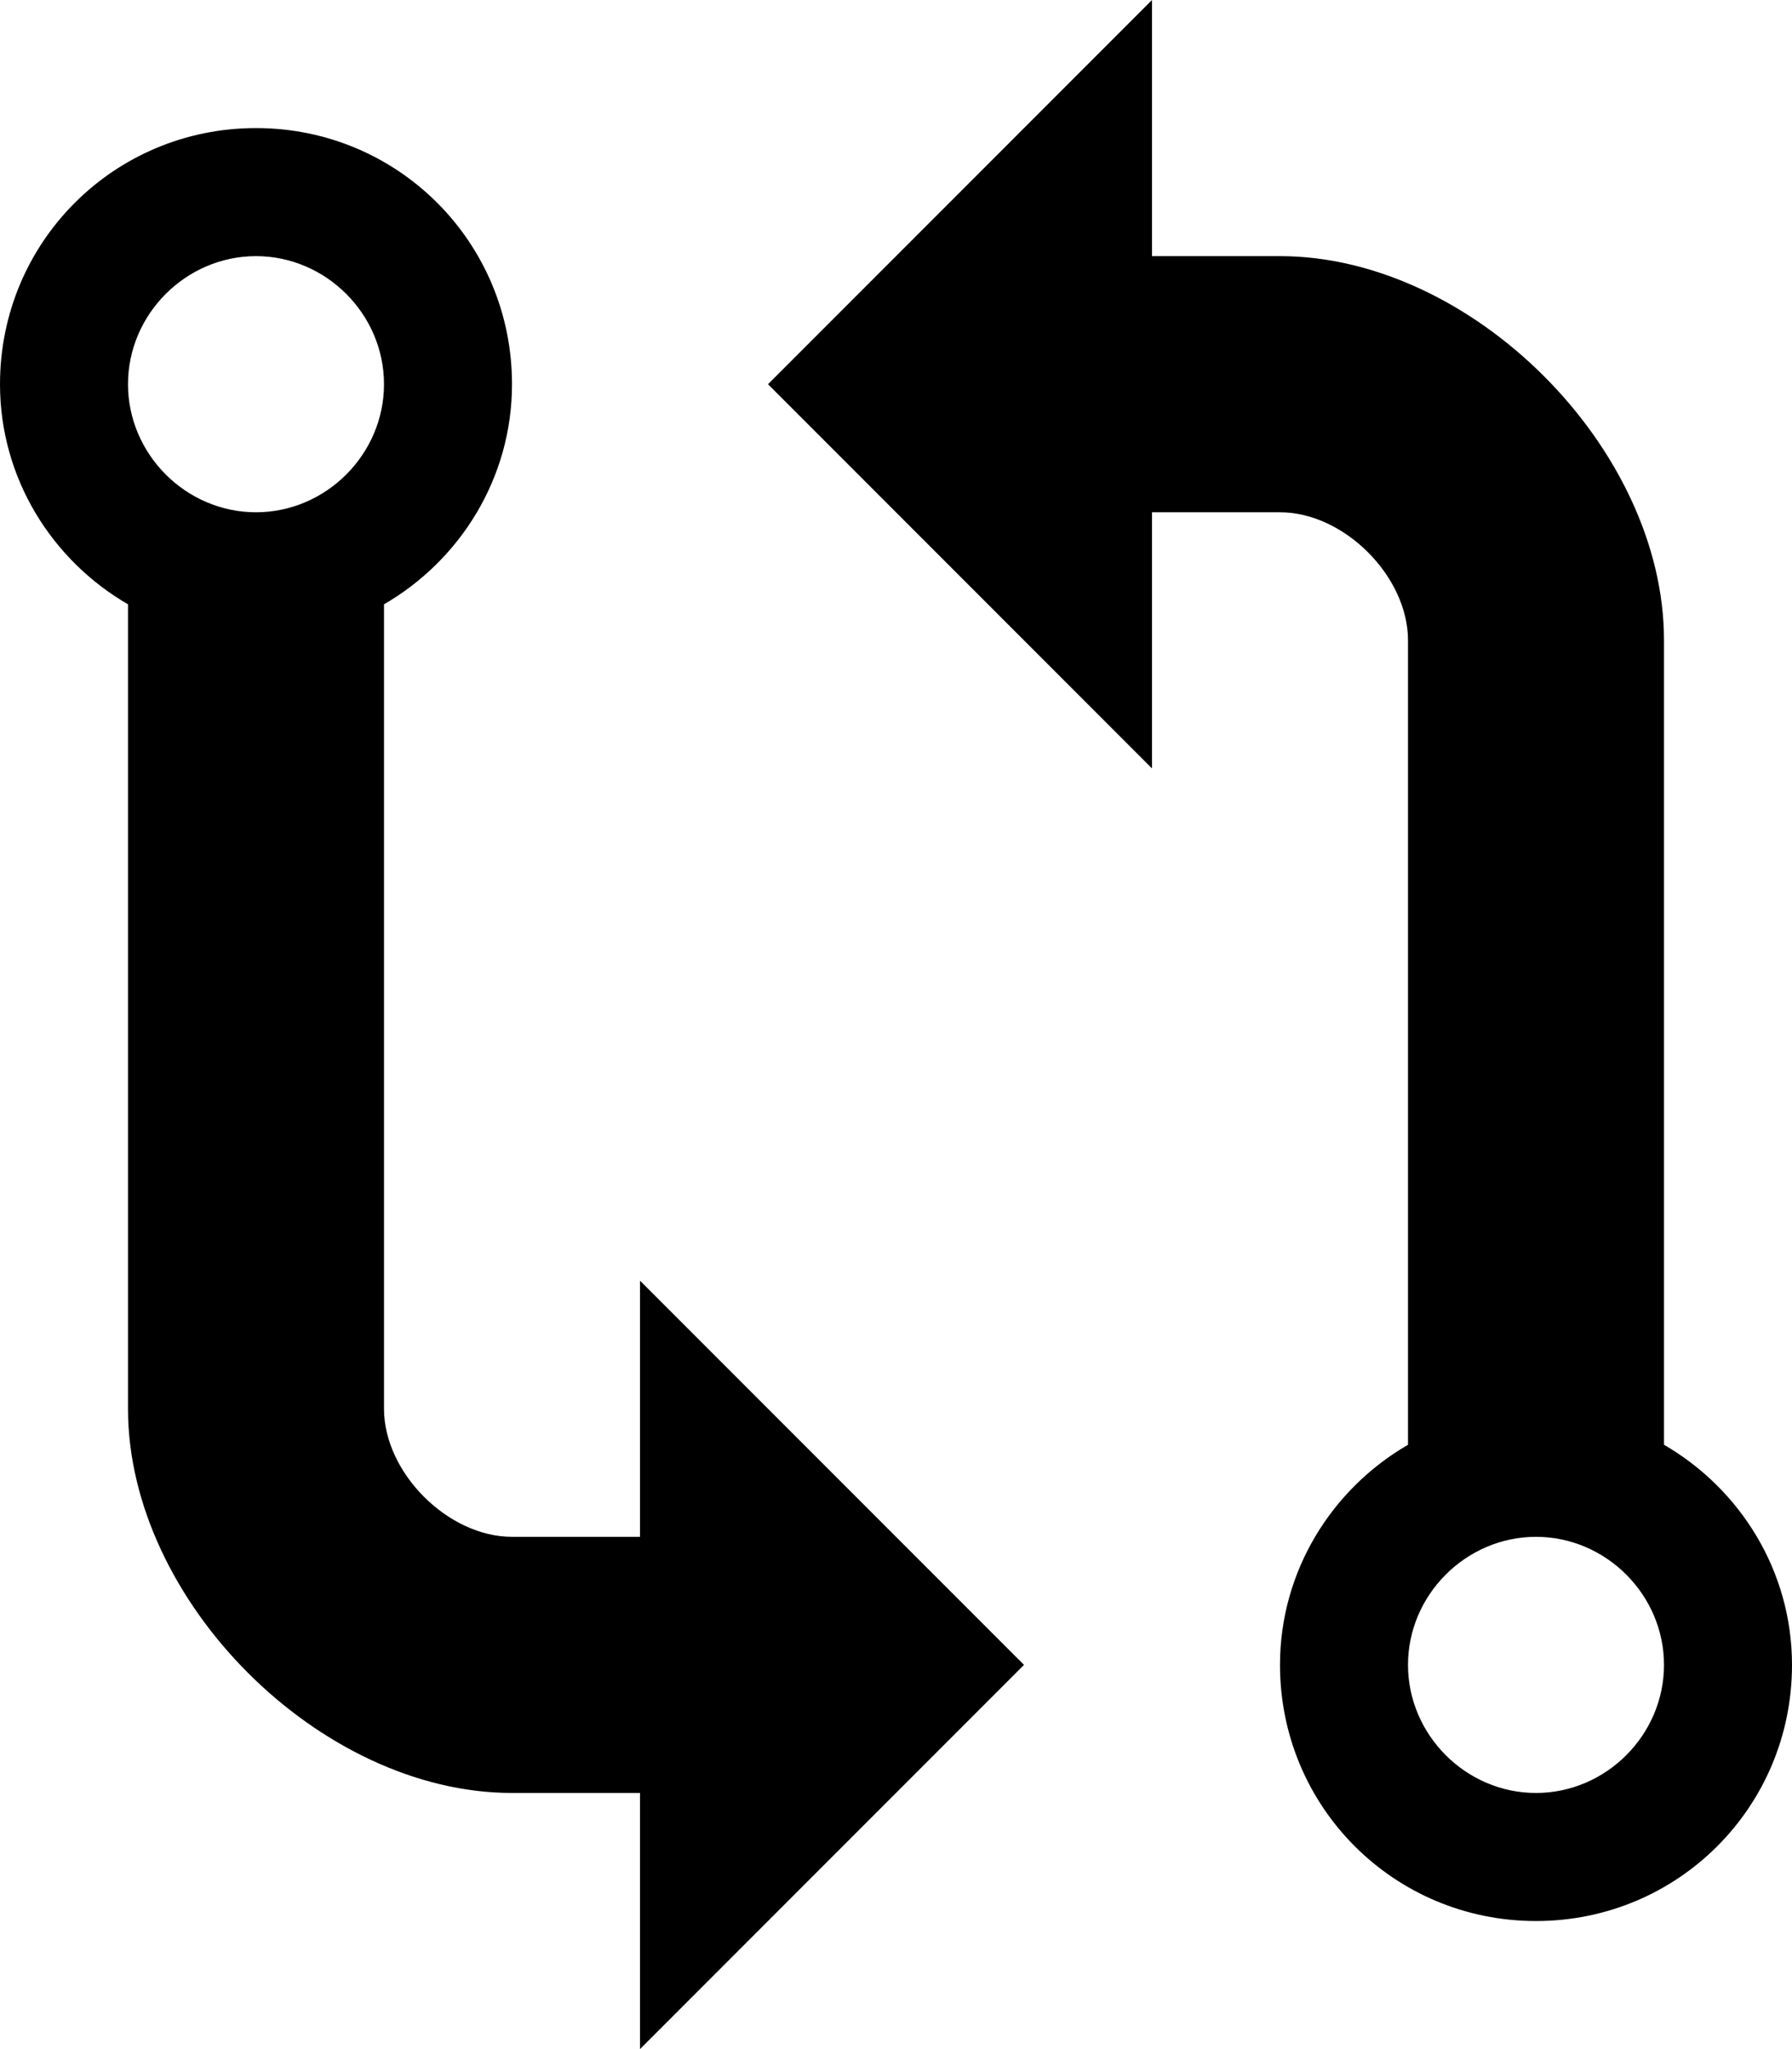 <svg height="1024" width="896" xmlns="http://www.w3.org/2000/svg">
  <path d="M832 722s0-306 0-402-96-192-192-192c-64 0-64 0-64 0v-128l-192 192 192 192v-128s32 0 64 0 64 32 64 64 0 402 0 402c-38 22-64 63-64 110 0 71 57 128 128 128s128-57 128-128c0-47-26-88-64-110z m-64 174c-35 0-64-29-64-64s29-64 64-64 64 29 64 64-29 64-64 64z m-448-128s-32 0-64 0-64-32-64-64 0-402 0-402c38-22 64-63 64-110 0-71-57-128-128-128s-128 57-128 128c0 47 26 88 64 110 0 0 0 306 0 402s96 192 192 192c64 0 64 0 64 0v128l192-192-192-192v128z m-192-512c-35 0-64-29-64-64s29-64 64-64 64 29 64 64-29 64-64 64z" />
</svg>

